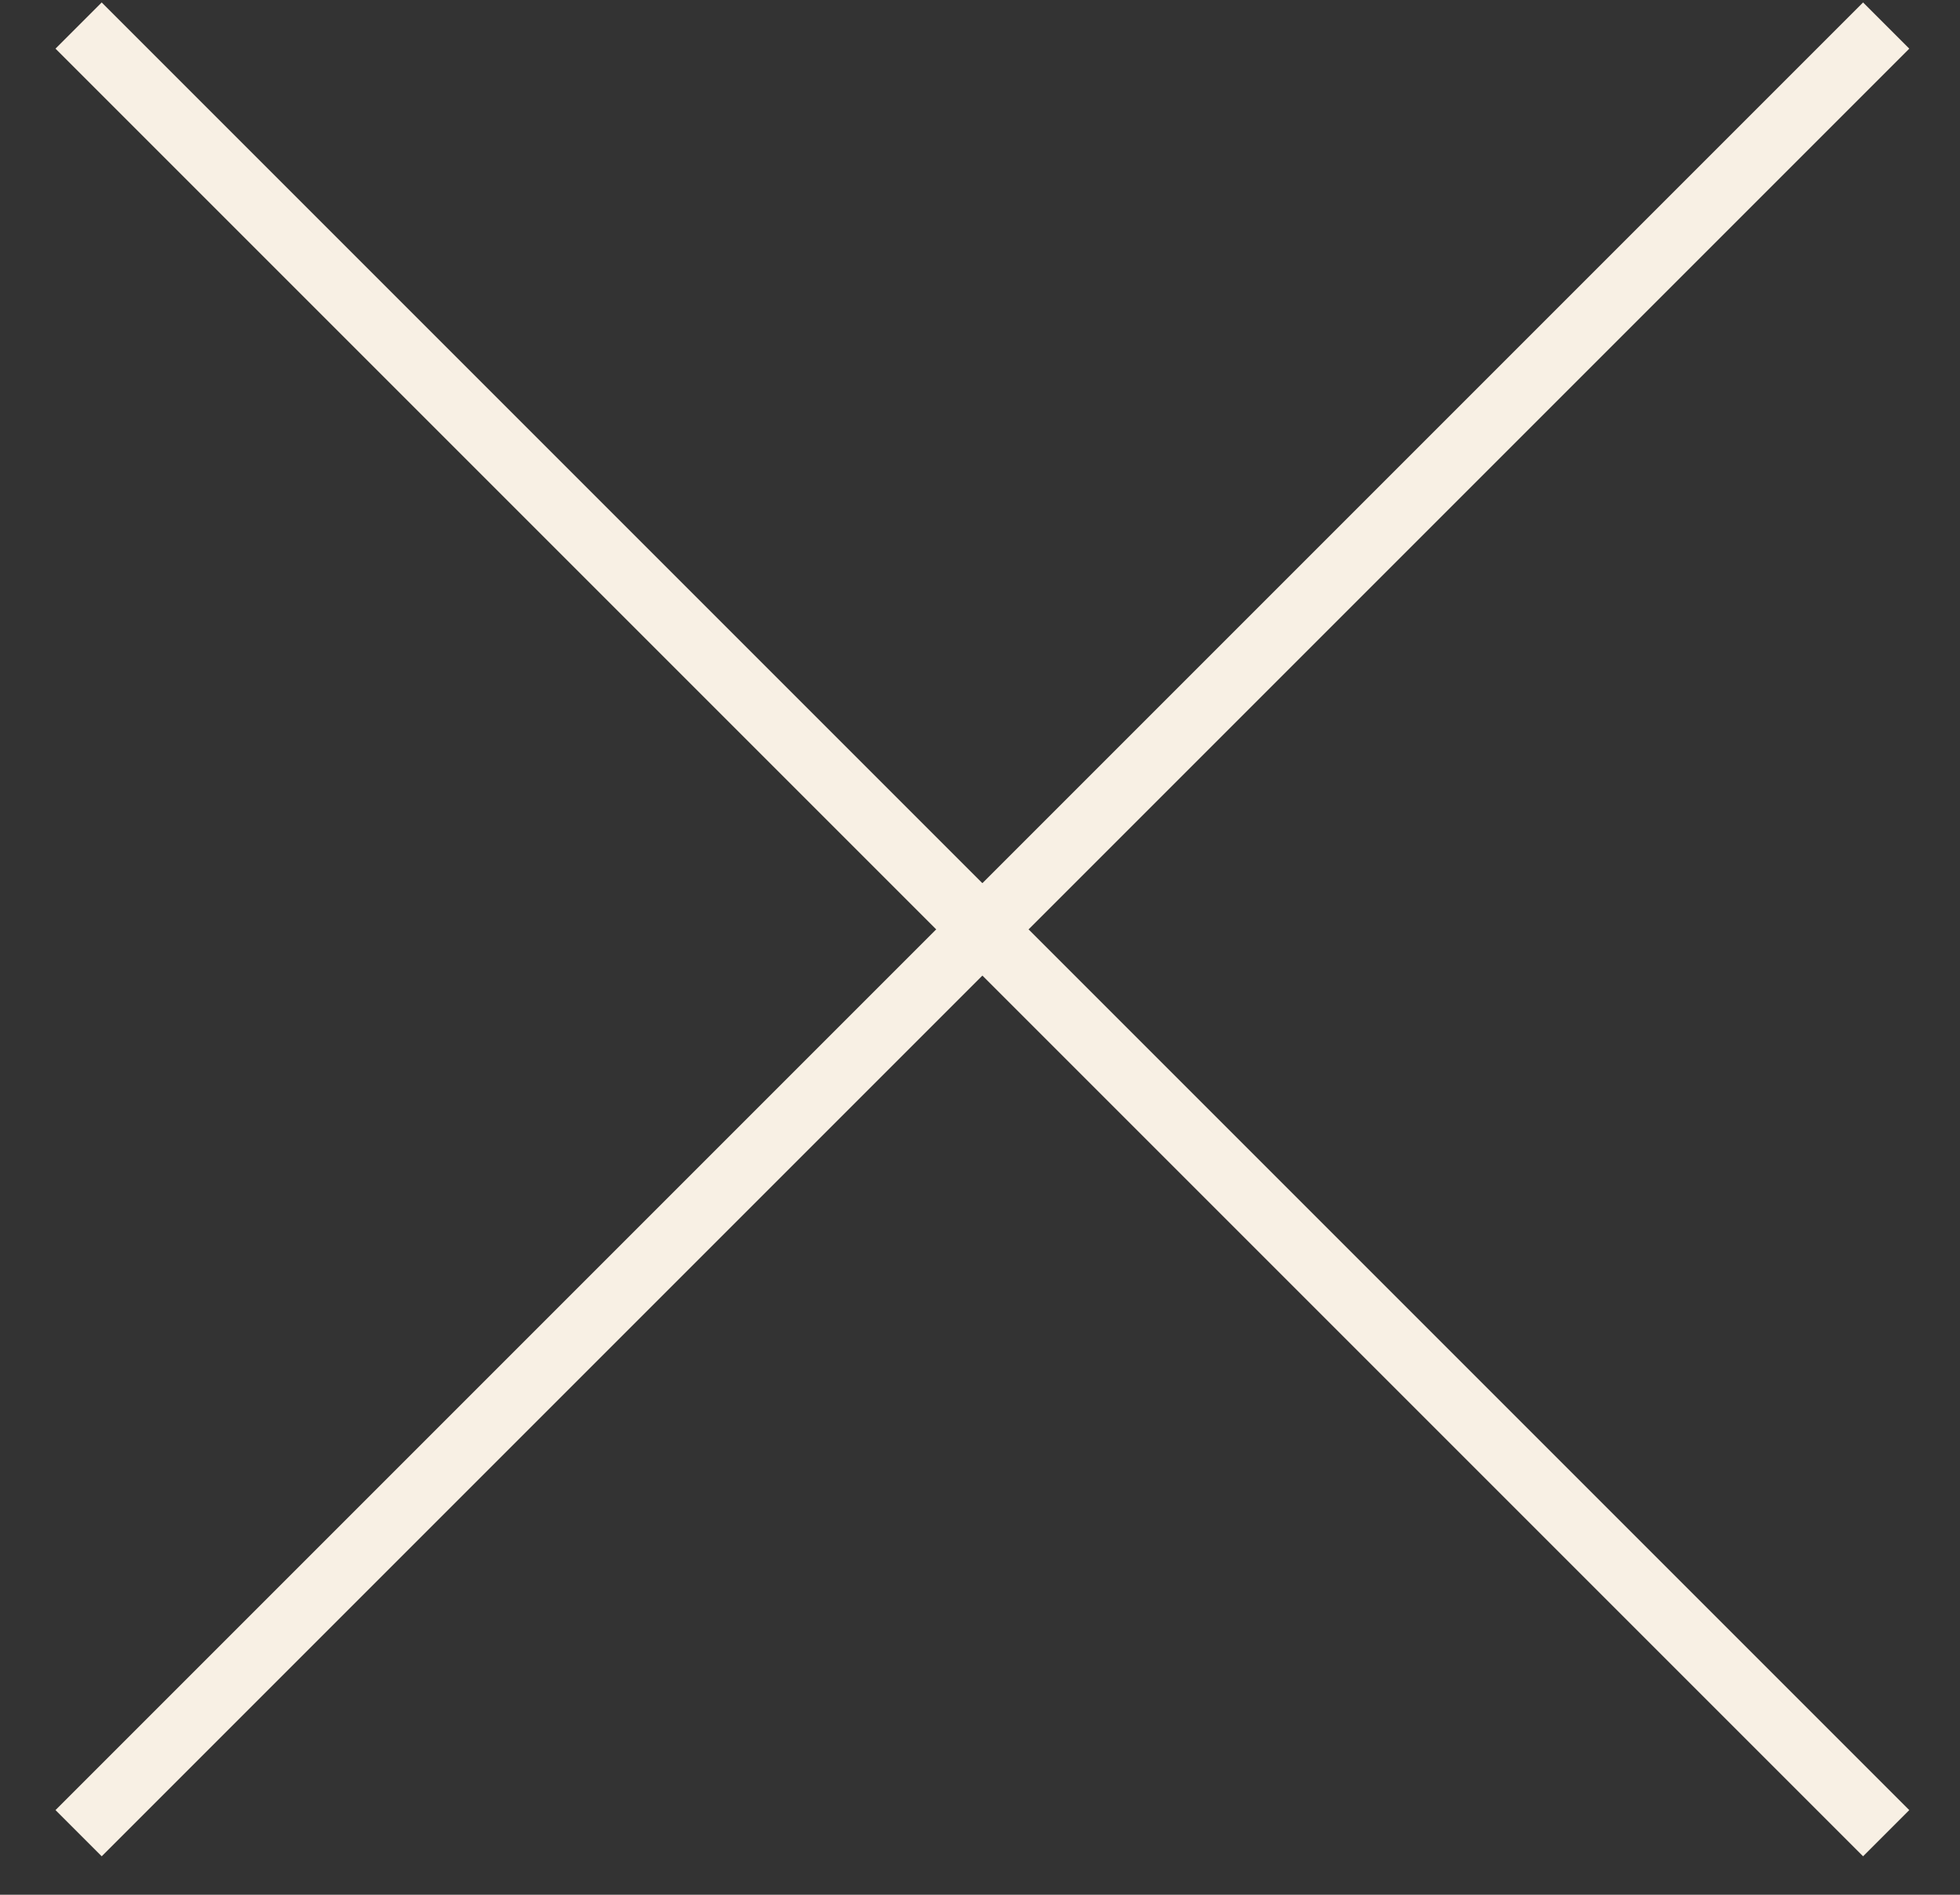 <svg width="30" height="29" viewBox="0 0 30 29" fill="none" xmlns="http://www.w3.org/2000/svg">
<rect x="0" y="0" width="30" height="29" fill="#333333" stroke="none"/>
<path d="M28.87 0.391L1.203 28.058" stroke="#F8F0E4" stroke-miterlimit="10"/>
<path d="M28.87 28.058L1.203 0.391" stroke="#F8F0E4" stroke-miterlimit="10"/>
</svg>
